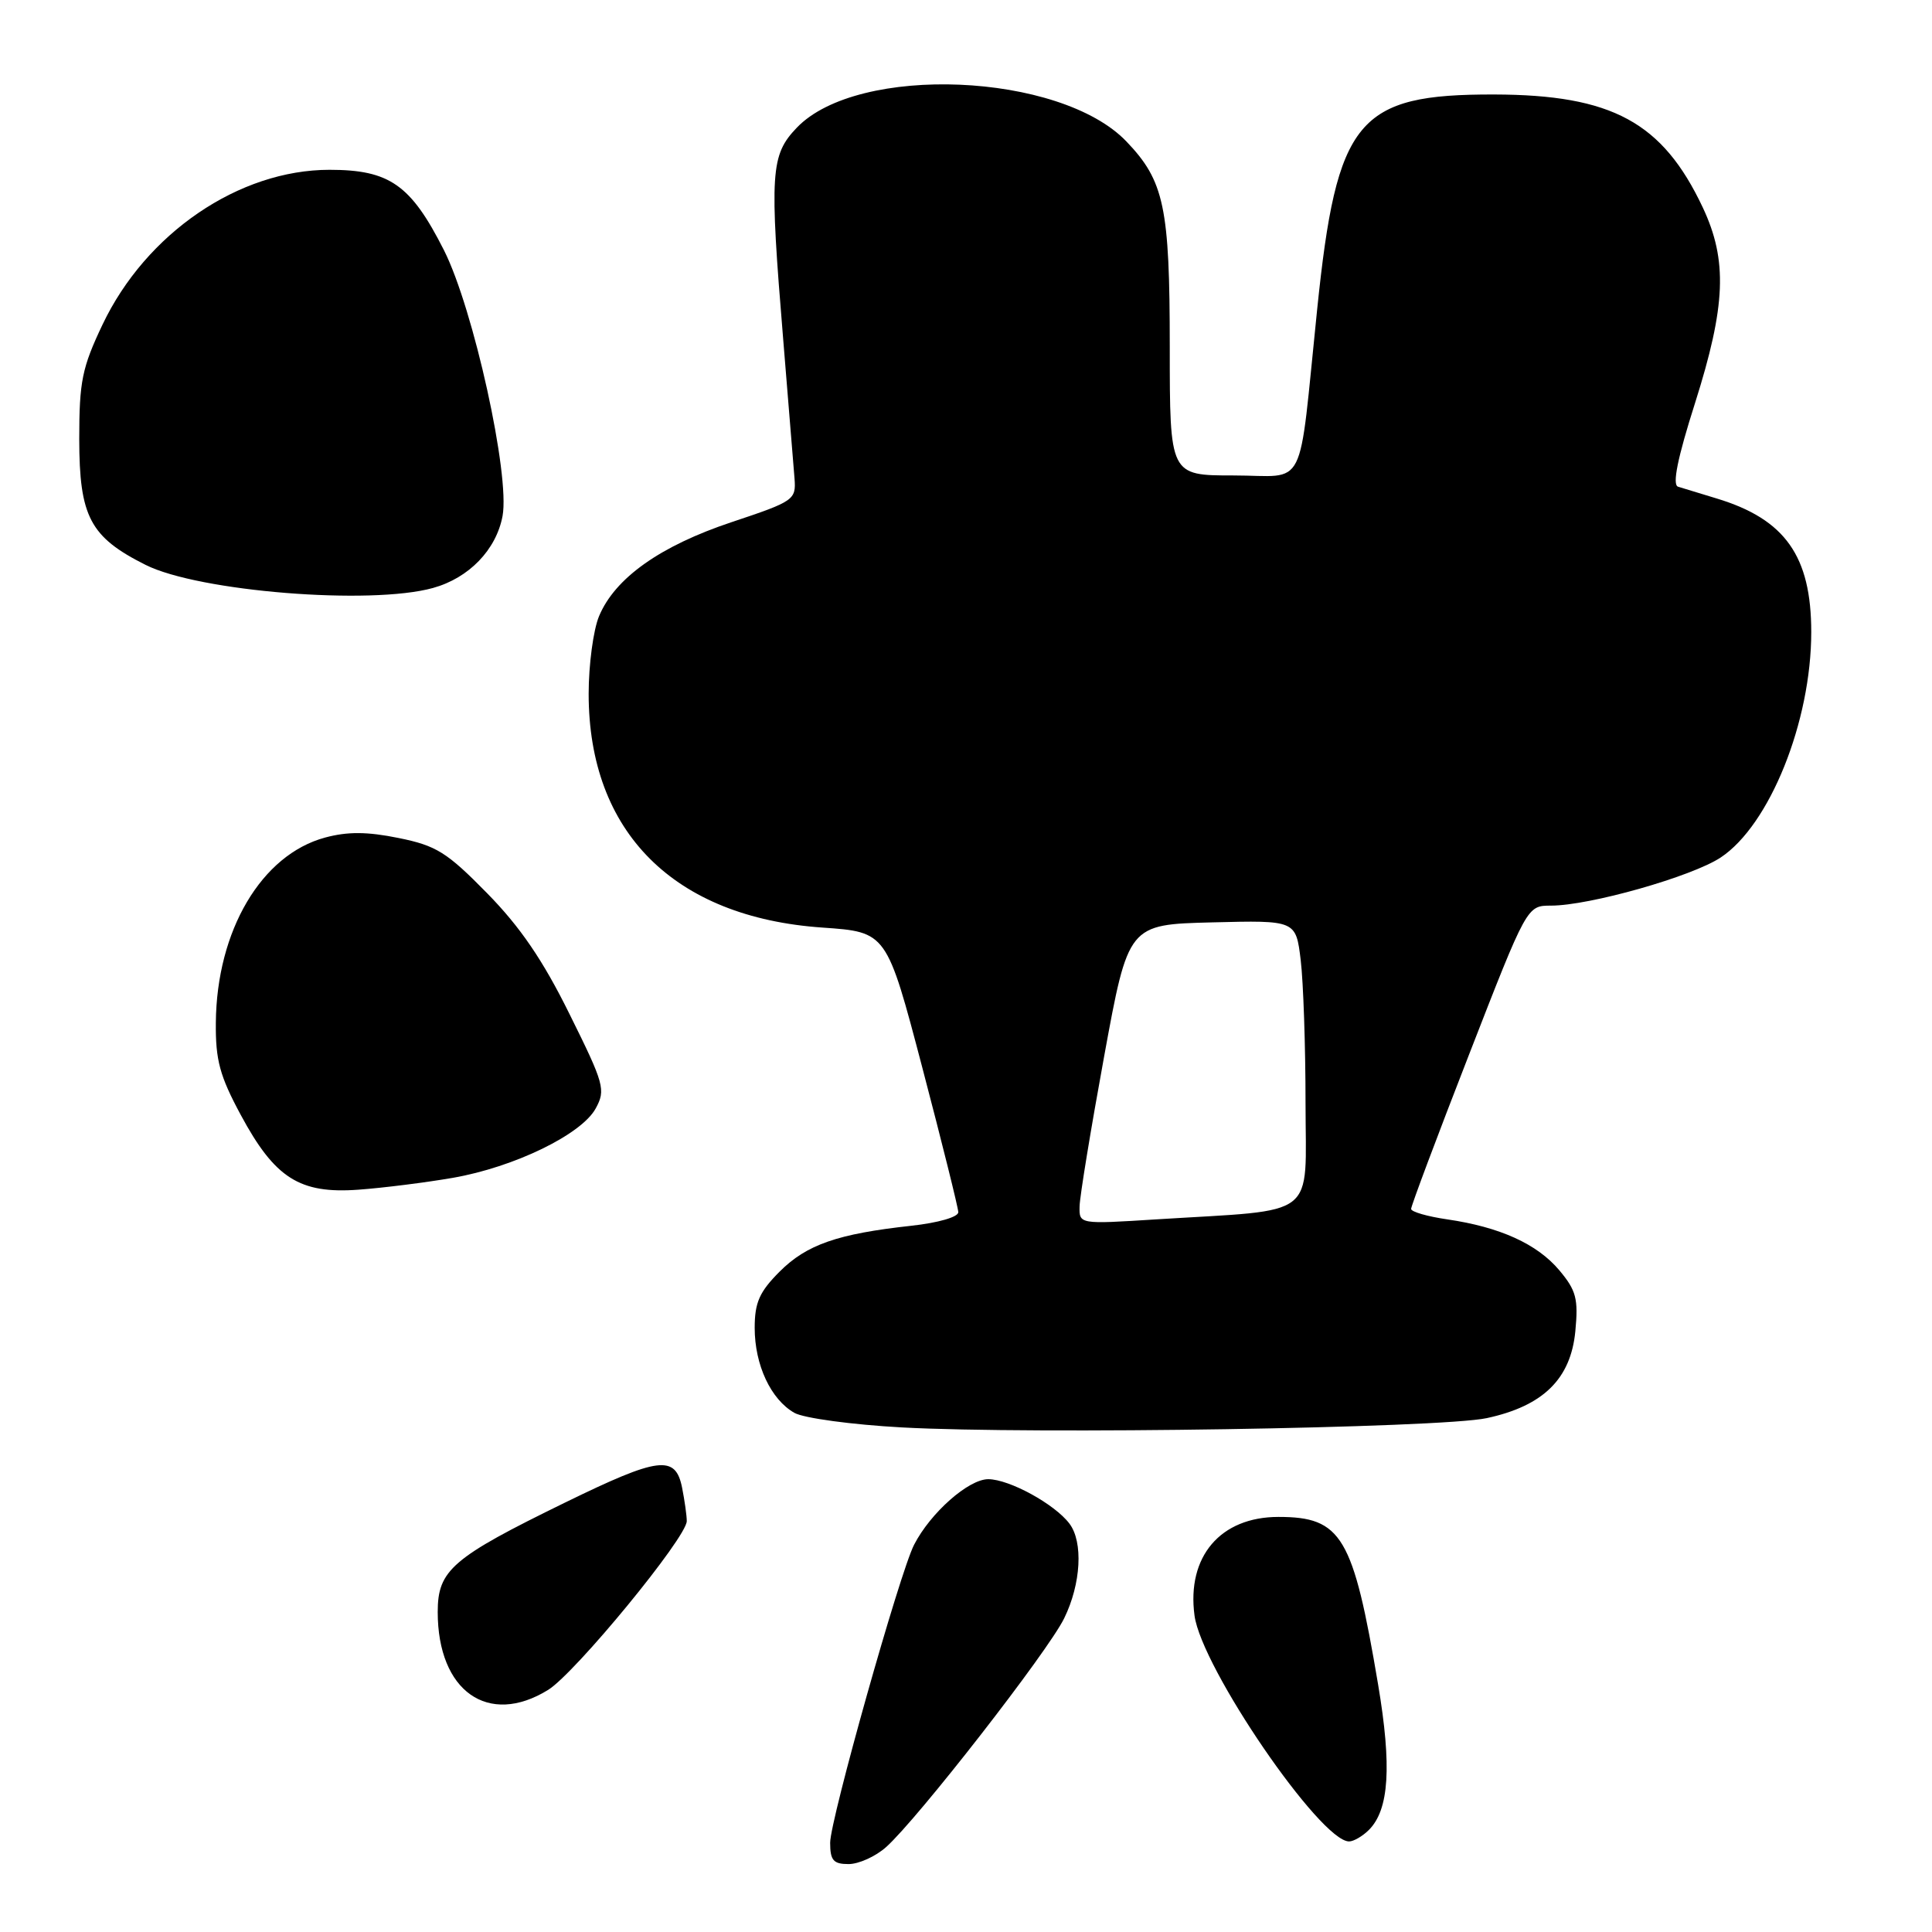 <?xml version="1.0" encoding="UTF-8" standalone="no"?>
<!DOCTYPE svg PUBLIC "-//W3C//DTD SVG 1.1//EN" "http://www.w3.org/Graphics/SVG/1.1/DTD/svg11.dtd" >
<svg xmlns="http://www.w3.org/2000/svg" xmlns:xlink="http://www.w3.org/1999/xlink" version="1.1" viewBox="0 0 256 256">
 <g >
 <path fill="currentColor"
d=" M 117.41 244.75 C 121.57 241.05 138.88 218.81 141.01 214.43 C 143.25 209.86 143.55 204.31 141.70 201.88 C 139.73 199.28 133.73 196.01 130.95 196.00 C 128.33 196.00 123.29 200.46 121.12 204.69 C 119.23 208.36 110.00 241.15 110.00 244.17 C 110.00 246.51 110.43 247.00 112.44 247.00 C 113.79 247.00 116.02 245.99 117.41 244.75 Z  M 181.39 242.47 C 184.07 239.79 184.43 234.05 182.61 223.23 C 179.30 203.56 177.78 201.00 169.40 201.00 C 161.71 201.00 157.23 206.25 158.28 214.07 C 159.21 221.00 174.95 244.00 178.76 244.00 C 179.36 244.00 180.55 243.31 181.39 242.47 Z  M 72.63 223.92 C 76.23 221.69 91.00 203.71 91.00 201.55 C 91.00 200.83 90.72 198.84 90.38 197.12 C 89.50 192.75 87.32 193.02 74.91 199.08 C 59.90 206.41 58.00 208.04 58.00 213.60 C 58.00 224.10 64.70 228.82 72.63 223.92 Z  M 197.00 187.91 C 204.48 186.30 208.13 182.72 208.74 176.40 C 209.15 172.09 208.86 170.99 206.61 168.31 C 203.68 164.83 198.75 162.59 191.75 161.57 C 189.14 161.19 186.99 160.57 186.98 160.19 C 186.97 159.81 190.42 150.61 194.65 139.75 C 202.33 120.00 202.33 120.00 205.51 120.00 C 210.62 120.00 224.15 116.16 227.99 113.63 C 234.49 109.33 240.00 95.62 240.00 83.76 C 240.00 73.70 236.55 68.81 227.50 66.06 C 225.30 65.39 222.98 64.69 222.35 64.49 C 221.56 64.25 222.28 60.69 224.60 53.41 C 228.69 40.50 228.93 34.52 225.63 27.50 C 220.30 16.19 213.60 12.56 198.00 12.52 C 179.85 12.48 177.13 15.78 174.53 41.00 C 171.98 65.67 173.32 63.00 163.45 63.00 C 155.00 63.00 155.00 63.00 155.00 45.97 C 155.00 27.45 154.27 23.98 149.26 18.75 C 140.48 9.58 113.68 8.46 105.58 16.92 C 102.10 20.55 101.95 22.86 103.78 45.00 C 104.48 53.53 105.15 61.81 105.28 63.42 C 105.49 66.23 105.21 66.43 96.96 69.18 C 87.48 72.34 81.49 76.59 79.38 81.64 C 78.62 83.45 78.00 88.08 78.00 91.93 C 78.00 110.26 89.29 121.55 108.99 122.91 C 117.49 123.50 117.49 123.50 122.22 141.50 C 124.82 151.40 126.96 160.00 126.98 160.62 C 126.99 161.26 124.32 162.03 120.75 162.42 C 110.97 163.49 106.88 164.92 103.31 168.49 C 100.63 171.17 100.00 172.59 100.00 175.95 C 100.00 180.86 102.14 185.44 105.26 187.21 C 106.49 187.91 112.90 188.78 119.50 189.14 C 136.73 190.09 190.84 189.23 197.00 187.91 Z  M 60.00 156.07 C 68.15 154.65 77.05 150.32 78.93 146.88 C 80.28 144.41 80.07 143.65 75.47 134.38 C 71.93 127.21 68.92 122.81 64.54 118.35 C 59.22 112.93 57.82 112.05 52.82 111.04 C 48.65 110.19 46.05 110.18 43.08 110.98 C 34.65 113.25 28.71 123.30 28.60 135.50 C 28.55 140.47 29.12 142.57 31.90 147.73 C 36.42 156.13 39.71 158.21 47.50 157.64 C 50.80 157.40 56.42 156.69 60.00 156.07 Z  M 57.37 77.91 C 62.14 76.59 65.75 72.85 66.59 68.38 C 67.60 62.97 62.74 40.91 58.83 33.16 C 54.44 24.48 51.62 22.50 43.66 22.50 C 31.66 22.50 19.35 30.90 13.59 43.00 C 10.87 48.72 10.50 50.54 10.50 58.18 C 10.51 68.46 11.93 71.16 19.29 74.85 C 26.33 78.38 49.09 80.21 57.37 77.91 Z  M 143.05 159.86 C 143.07 158.56 144.54 149.62 146.30 140.00 C 149.50 122.50 149.50 122.50 160.61 122.22 C 171.71 121.94 171.71 121.94 172.35 127.22 C 172.70 130.12 172.99 138.65 172.99 146.16 C 173.00 161.70 174.90 160.22 153.25 161.57 C 143.00 162.22 143.00 162.22 143.05 159.86 Z "/>
</g>
</svg>